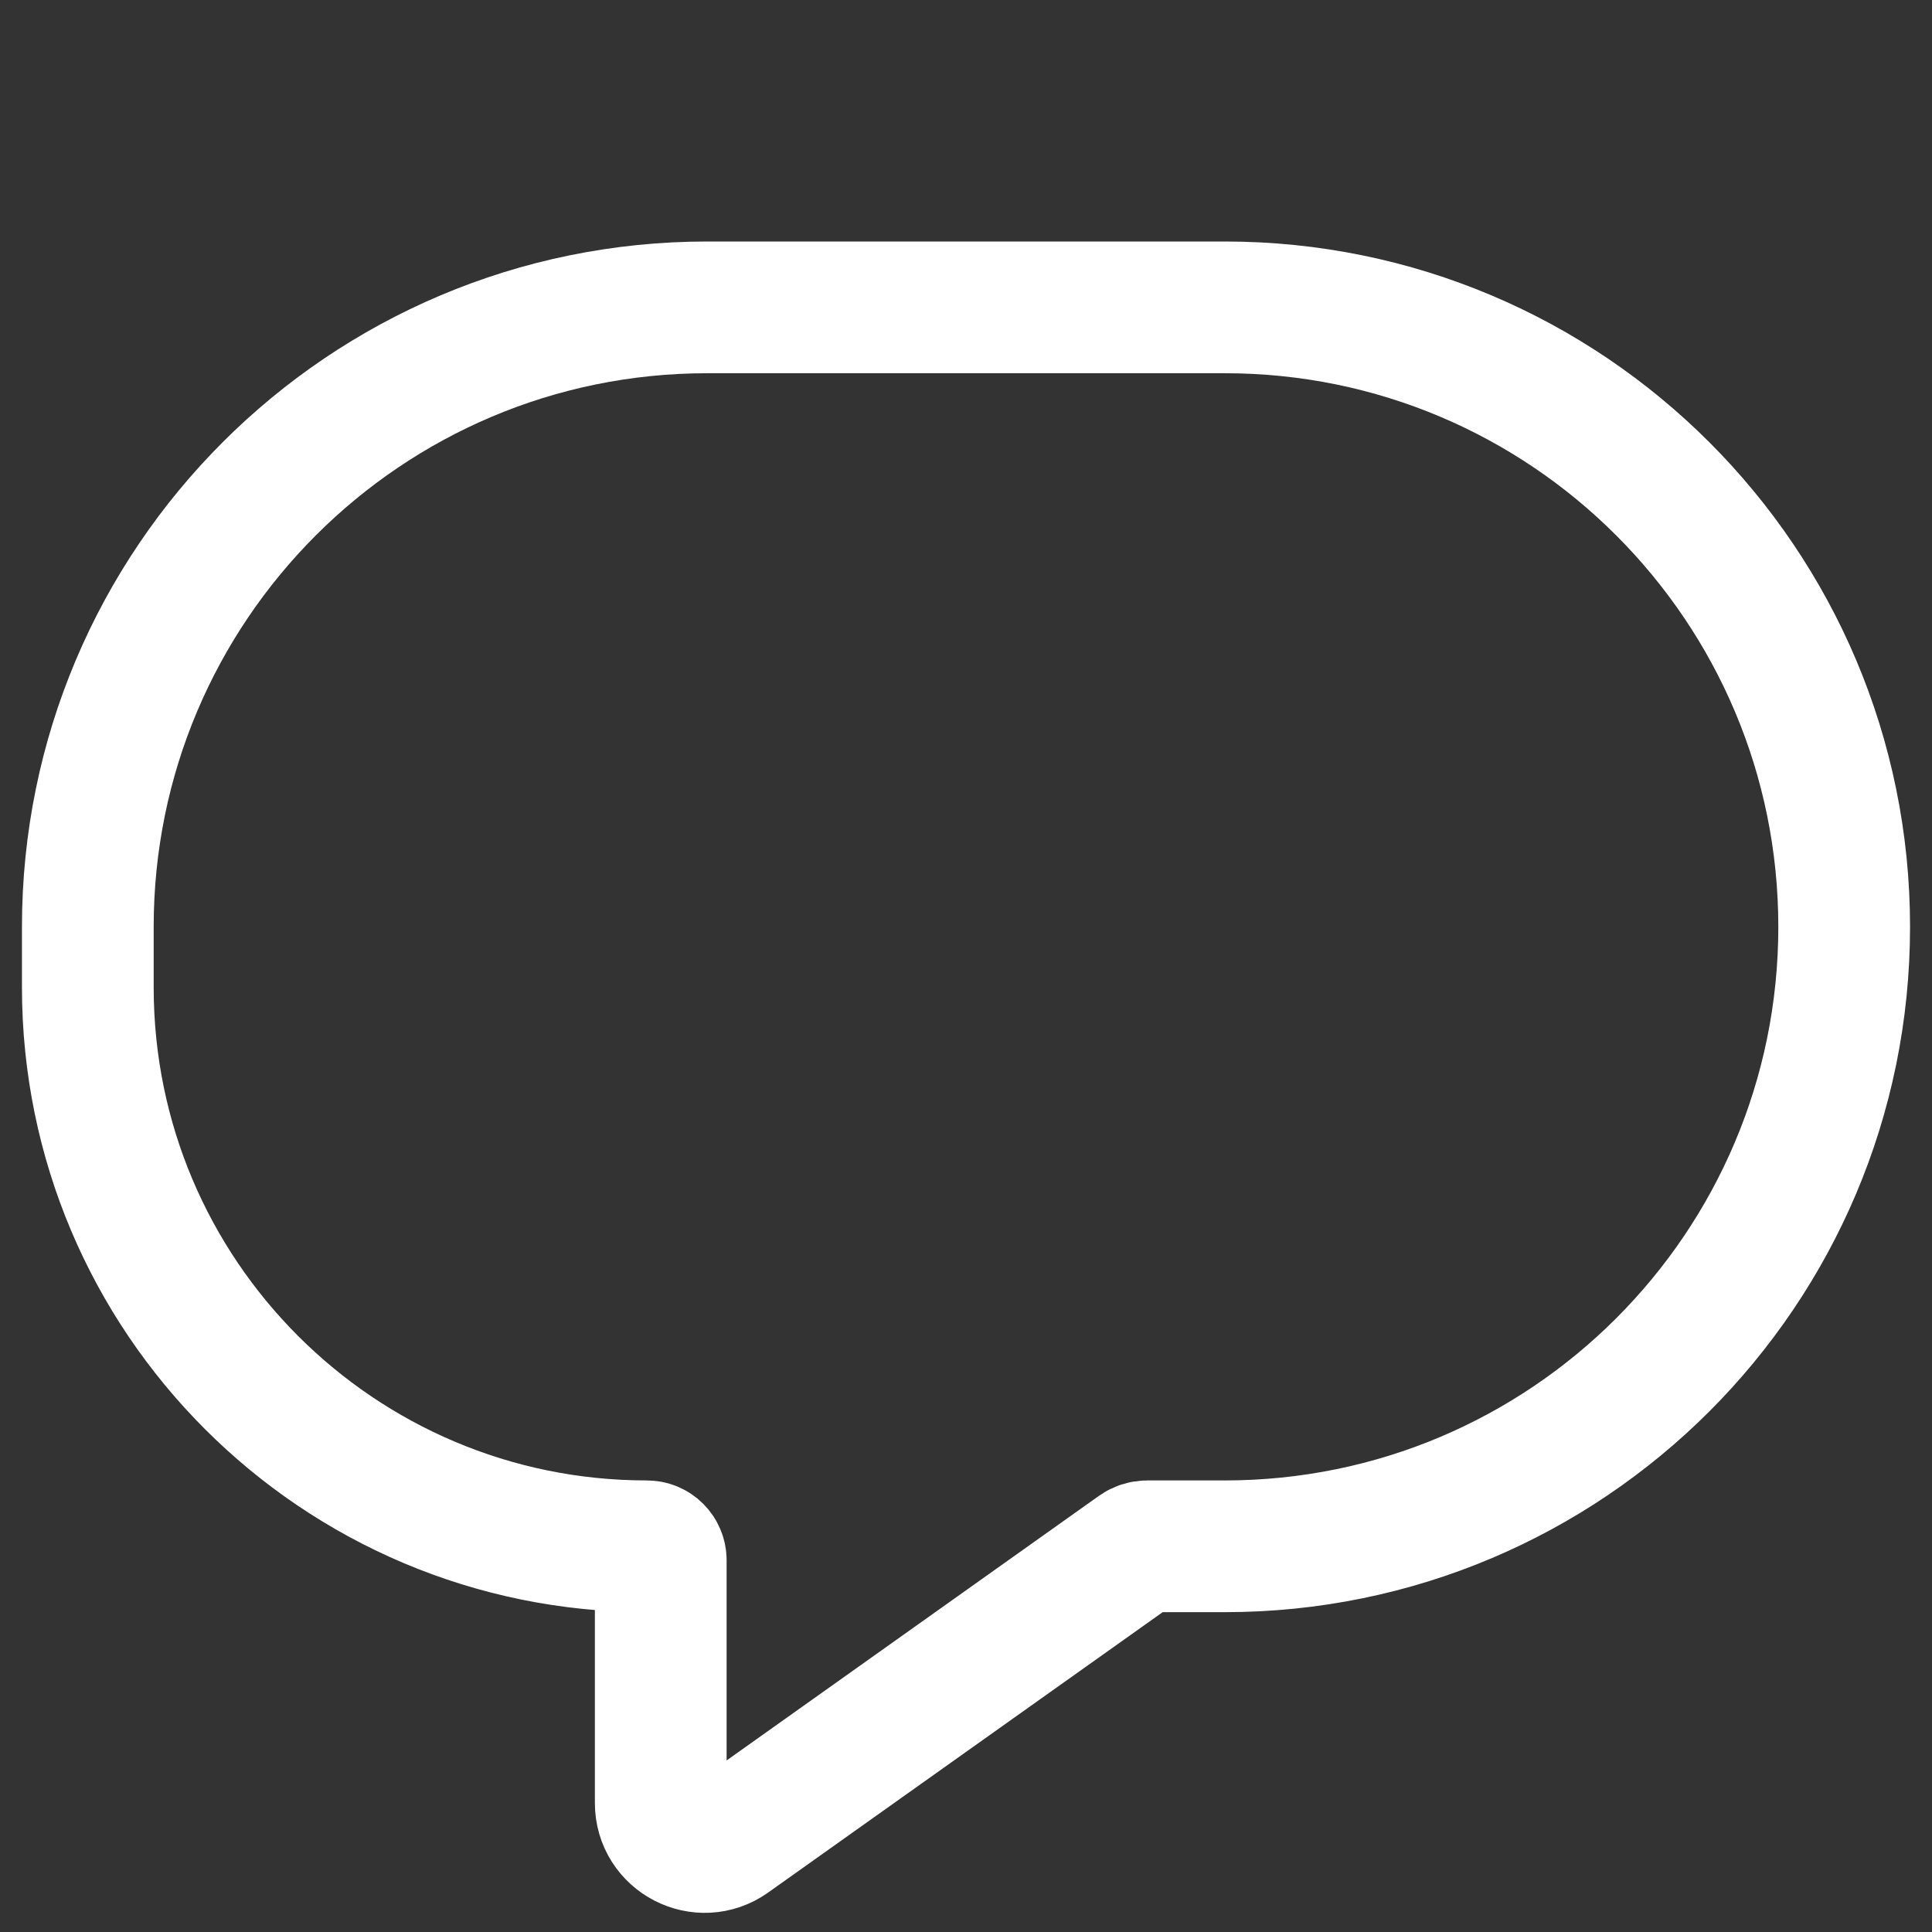 <svg width="22" height="22" viewBox="0 0 22 22" fill="none" xmlns="http://www.w3.org/2000/svg">
<rect x="0" y="0" width="22" height="22" fill="#333333" stroke="none"/>
<path d="M1 10.554C1 6.658 4.158 3.5 8.054 3.5H13.946C17.842 3.5 21 6.658 21 10.554V10.554C21 14.45 17.842 17.608 13.946 17.608H13.063C13.022 17.608 12.982 17.621 12.948 17.645L8.313 20.939C7.982 21.174 7.524 20.937 7.524 20.531V17.767C7.524 17.679 7.453 17.608 7.365 17.608V17.608C3.85 17.608 1 14.758 1 11.243V10.554Z" stroke="white" stroke-width="1.5"/>
</svg>
